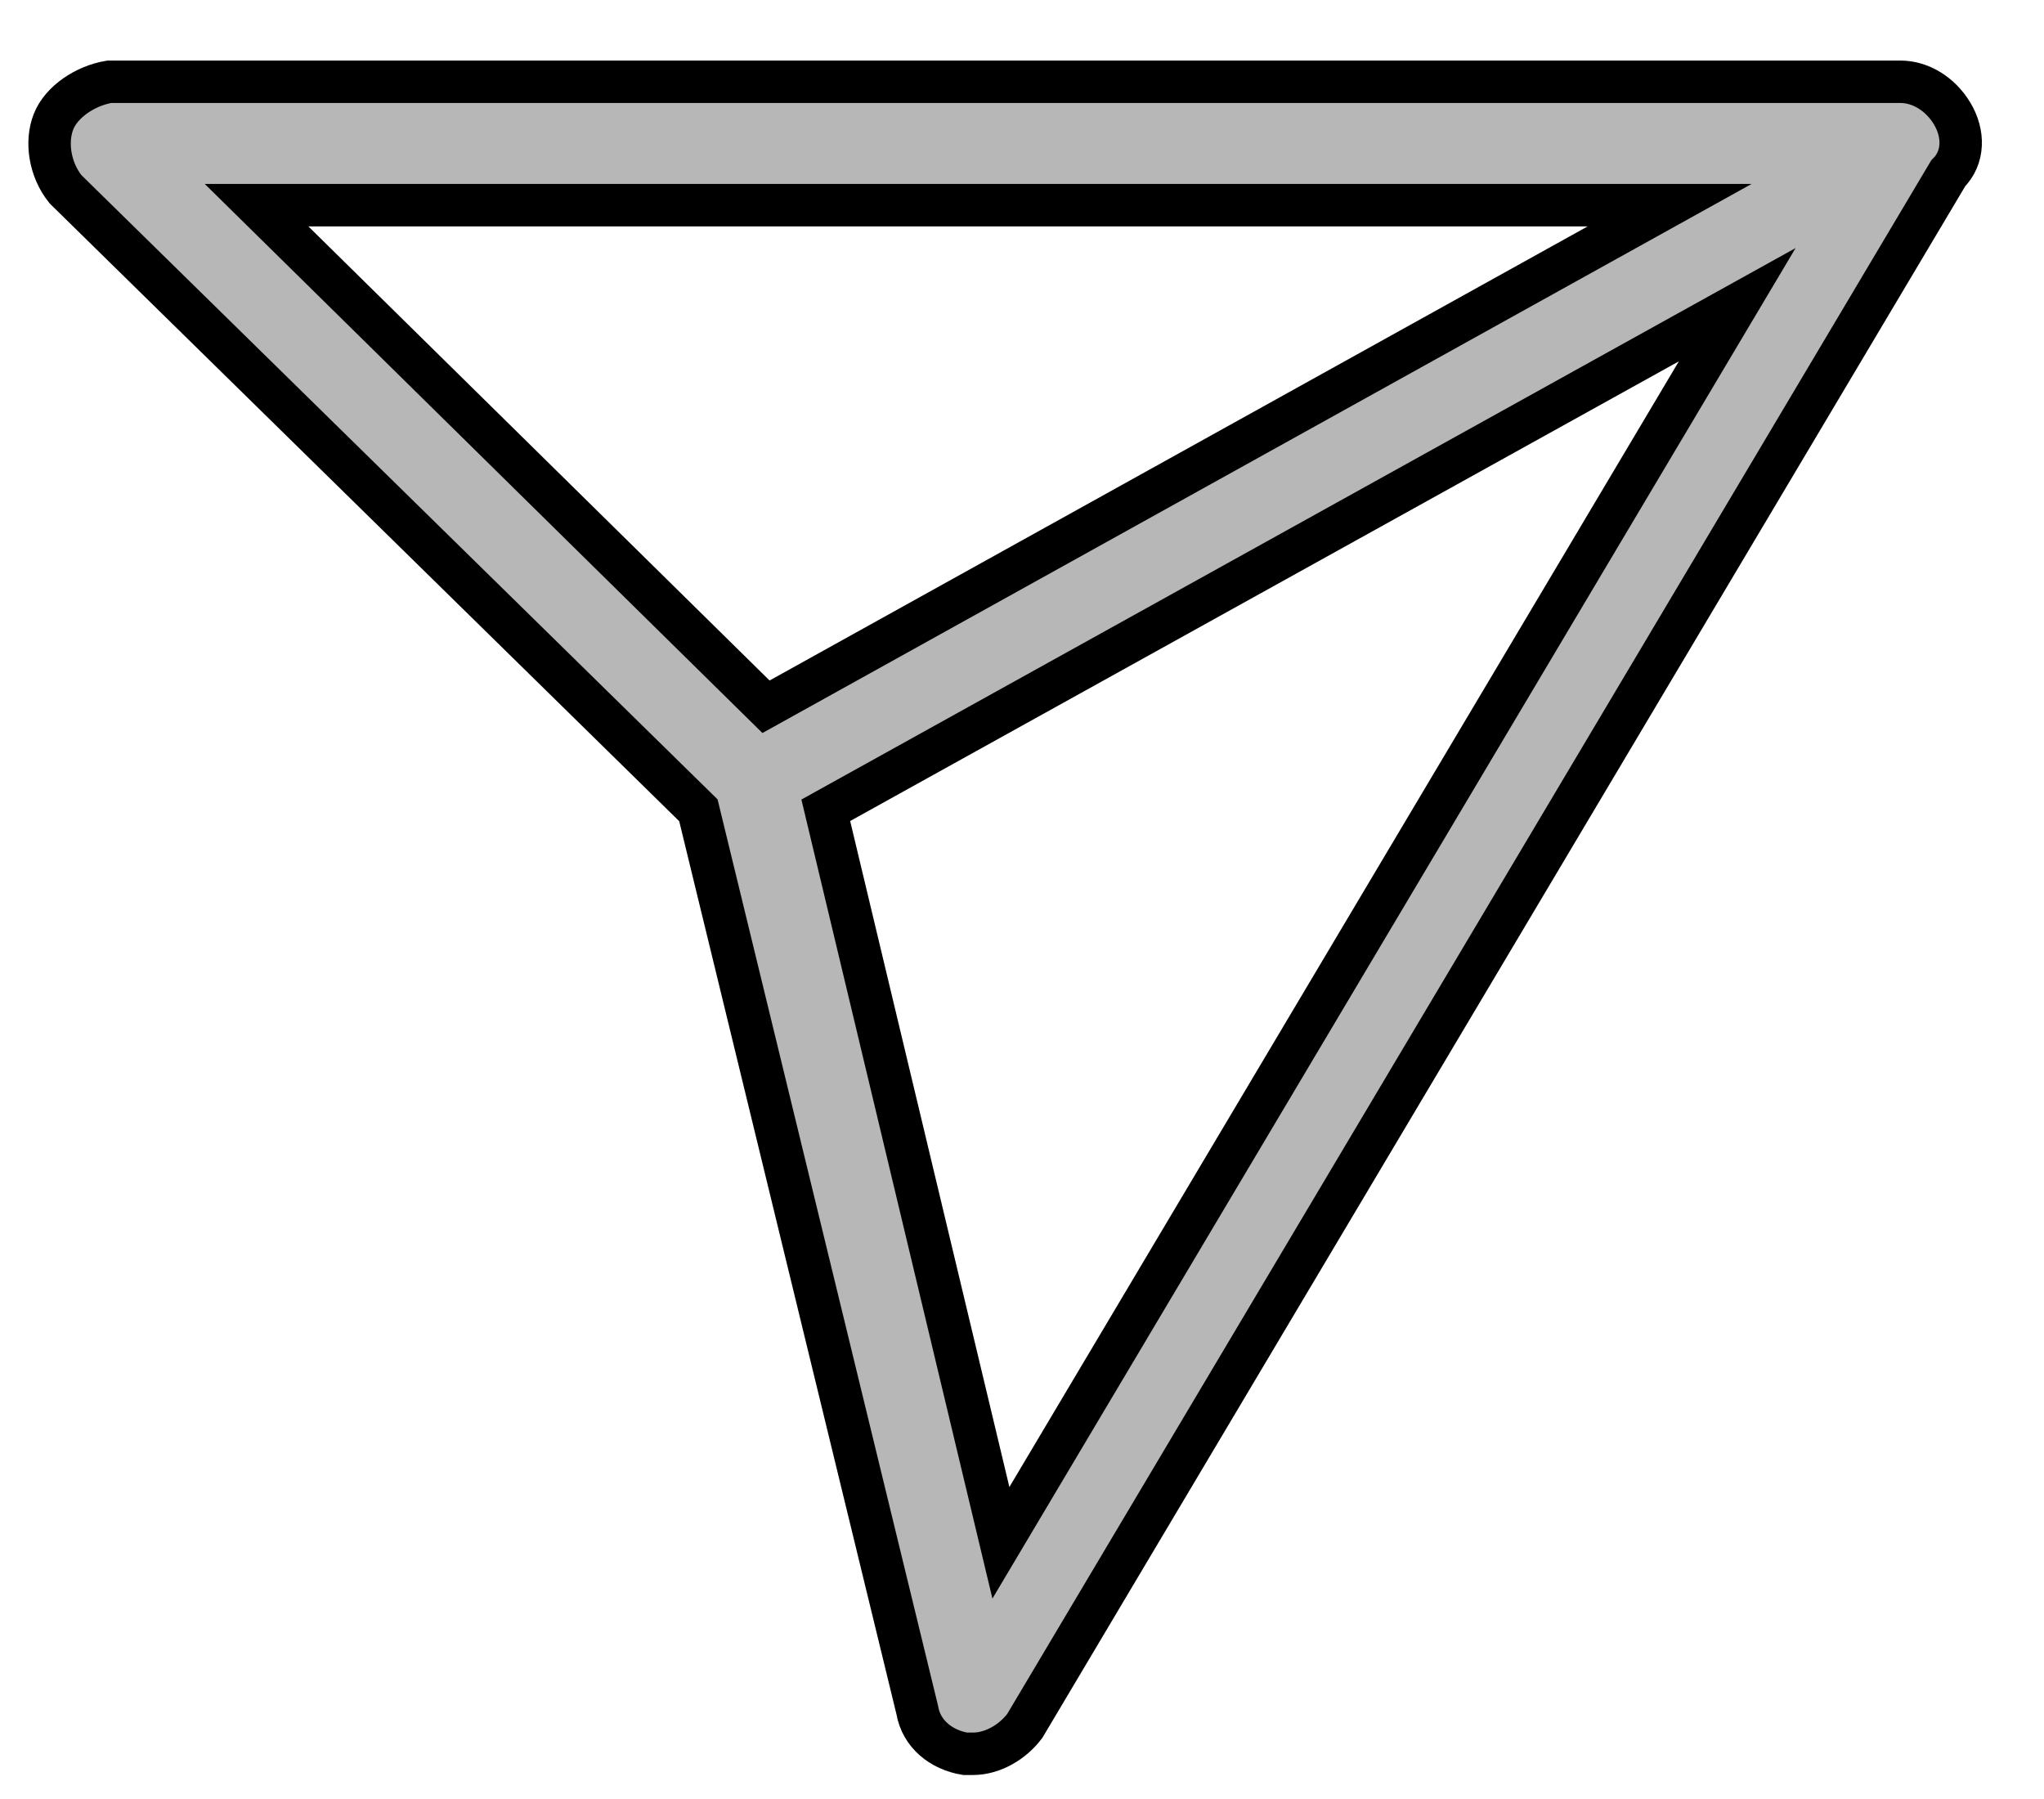 <svg width="25" height="22" viewBox="0 0 25 22" fill="none" xmlns="http://www.w3.org/2000/svg">
<path d="M23.877 1.389C23.731 1.146 23.488 1 23.244 1H1.336C1.044 1.049 0.752 1.243 0.655 1.487C0.558 1.73 0.606 2.071 0.801 2.314L8.542 9.909L11.219 20.912C11.268 21.204 11.511 21.398 11.803 21.447H11.901C12.144 21.447 12.388 21.301 12.534 21.106L23.828 2.12C24.023 1.925 24.023 1.633 23.877 1.389ZM3.138 2.509H20.421L9.369 8.643L3.138 2.509ZM12.242 18.867L10.1 9.909L21.248 3.726L12.242 18.867Z" fill="#B6B7B6" stroke="black" stroke-width="0.519"/>
</svg>
